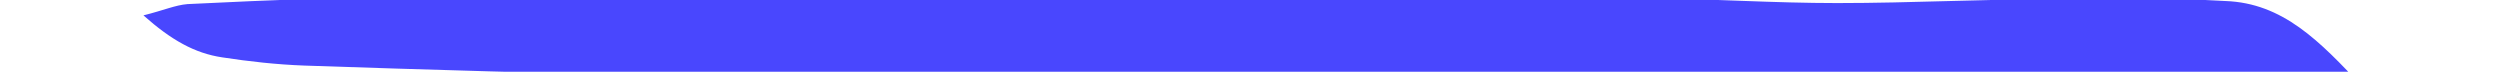 <?xml version="1.0" encoding="utf-8"?>
<!-- Generator: Adobe Illustrator 22.1.0, SVG Export Plug-In . SVG Version: 6.00 Build 0)  -->
<svg version="1.1" id="Layer_1" xmlns="http://www.w3.org/2000/svg" xmlns:xlink="http://www.w3.org/1999/xlink" x="0px" y="0px"
	 viewBox="0 0 244 7" style="enable-background:new 0 0 244 7;" xml:space="preserve">
<style type="text/css">
	.st0{fill:#4947FE;}
</style>
<title>Combined Shape</title>
<desc>Created with Sketch.</desc>
<path class="st0" d="M230.6,8.5c-5,0-8.9-0.1-12.8-0.1c-10.8-0.1-21.6-0.1-32.4-0.2c-18.8-0.2-37.6-0.5-56.5-0.7
	c-21.1-0.1-42.1,0-63.2-0.2c-12-0.1-24-0.5-36-0.9C27,6.3,24.3,6,21.7,5.6c-2.7-0.4-5-1.7-7.7-4.1C16,1,17.1,0.5,18.3,0.4
	C26.4,0,34.5-0.3,42.7-0.5c6.2-0.2,12.4-0.4,18.6-0.4C71-1,80.8-1,90.5-0.9c6.6,0,13.2,0.1,19.8,0.2c8.3,0.1,16.7,0.4,25,0.5
	c8.5,0.1,17-0.1,25.5,0c6.2,0.1,12.4,0.5,18.5,0.5c7.4,0,14.7-0.4,22.1-0.4c5.3-0.1,10.6-0.1,15.8,0.2C222.8,0.3,226.4,4,230.6,8.5z
	"/>
</svg>
